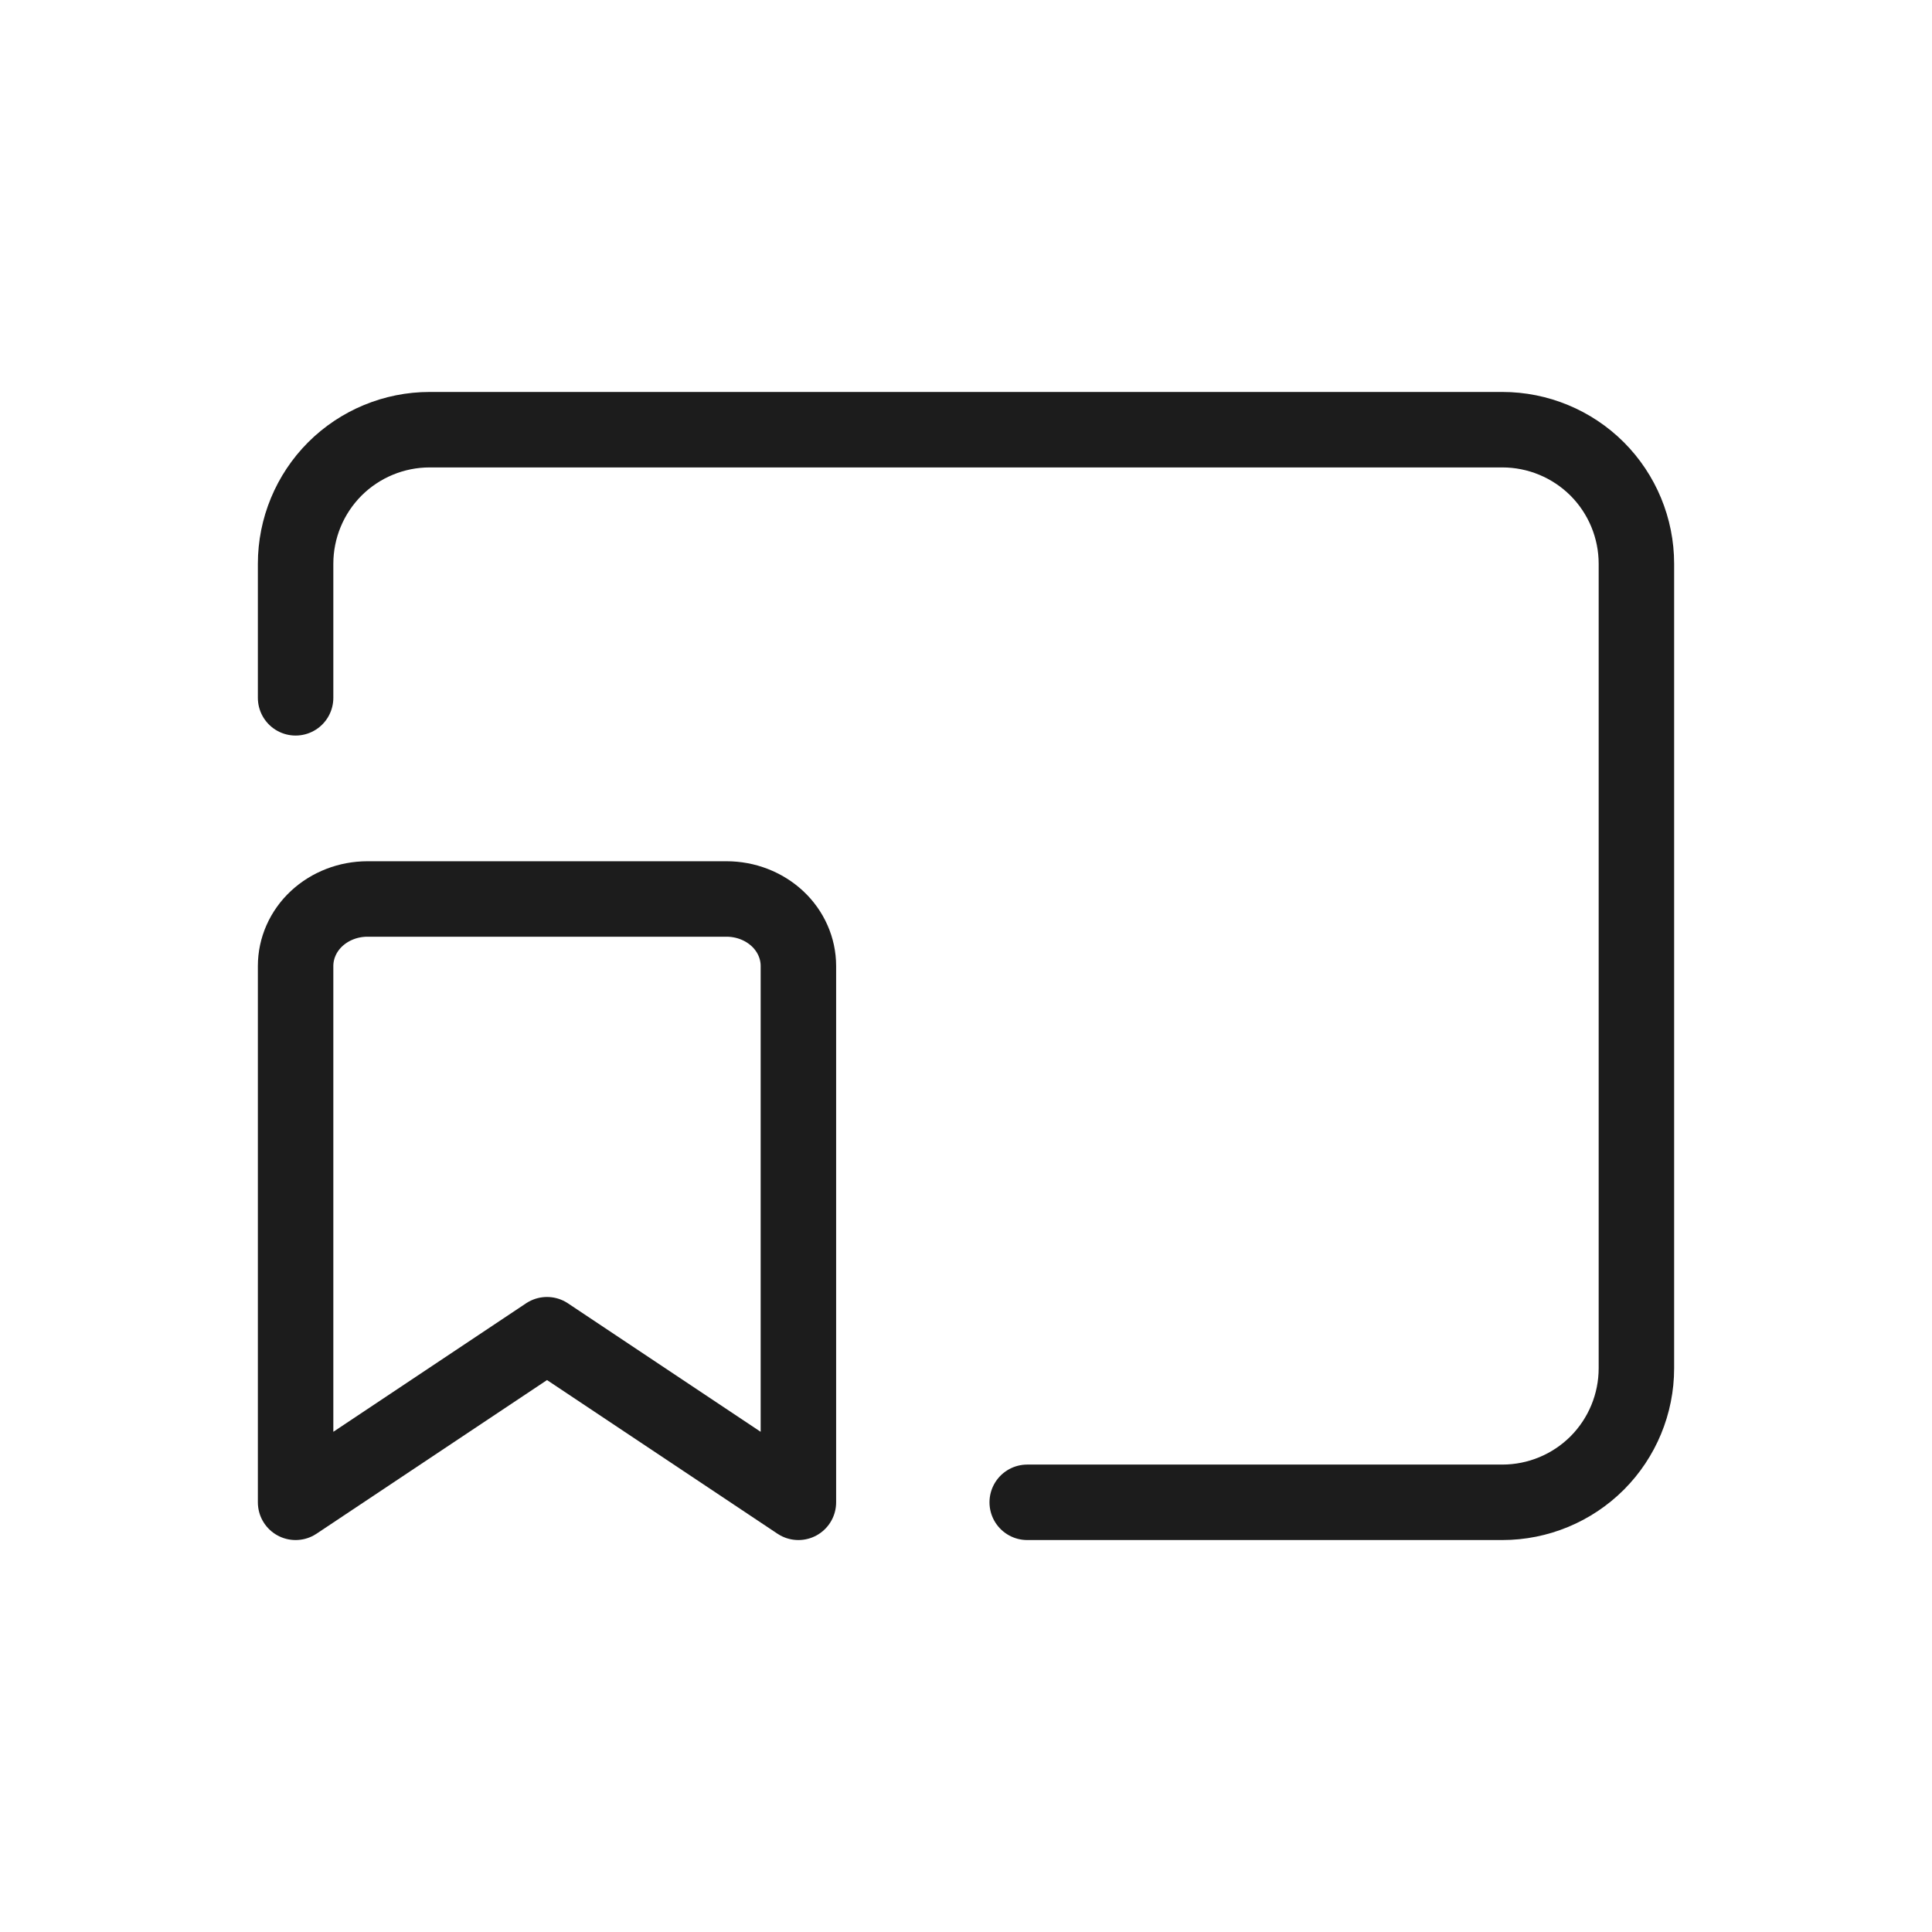 <svg width="32" height="32" viewBox="0 0 32 32" fill="none" xmlns="http://www.w3.org/2000/svg">
<path d="M4.896 11.558V9.338C4.896 8.749 5.13 8.184 5.546 7.767C5.963 7.351 6.528 7.117 7.117 7.117H24.883C25.472 7.117 26.037 7.351 26.454 7.767C26.87 8.184 27.104 8.749 27.104 9.338V22.662C27.104 23.251 26.87 23.816 26.454 24.233C26.037 24.649 25.472 24.883 24.883 24.883H17.014" stroke="#1C1C1C" stroke-width="1.25" stroke-linecap="round" stroke-linejoin="round"/>
<path d="M13.224 24.883L9.06 22.107L4.896 24.883V16C4.896 15.706 5.021 15.423 5.244 15.215C5.468 15.007 5.77 14.89 6.086 14.89H12.034C12.35 14.89 12.652 15.007 12.876 15.215C13.099 15.423 13.224 15.706 13.224 16V24.883Z" stroke="#1C1C1C" stroke-width="1.25" stroke-linecap="round" stroke-linejoin="round"/>
</svg>
